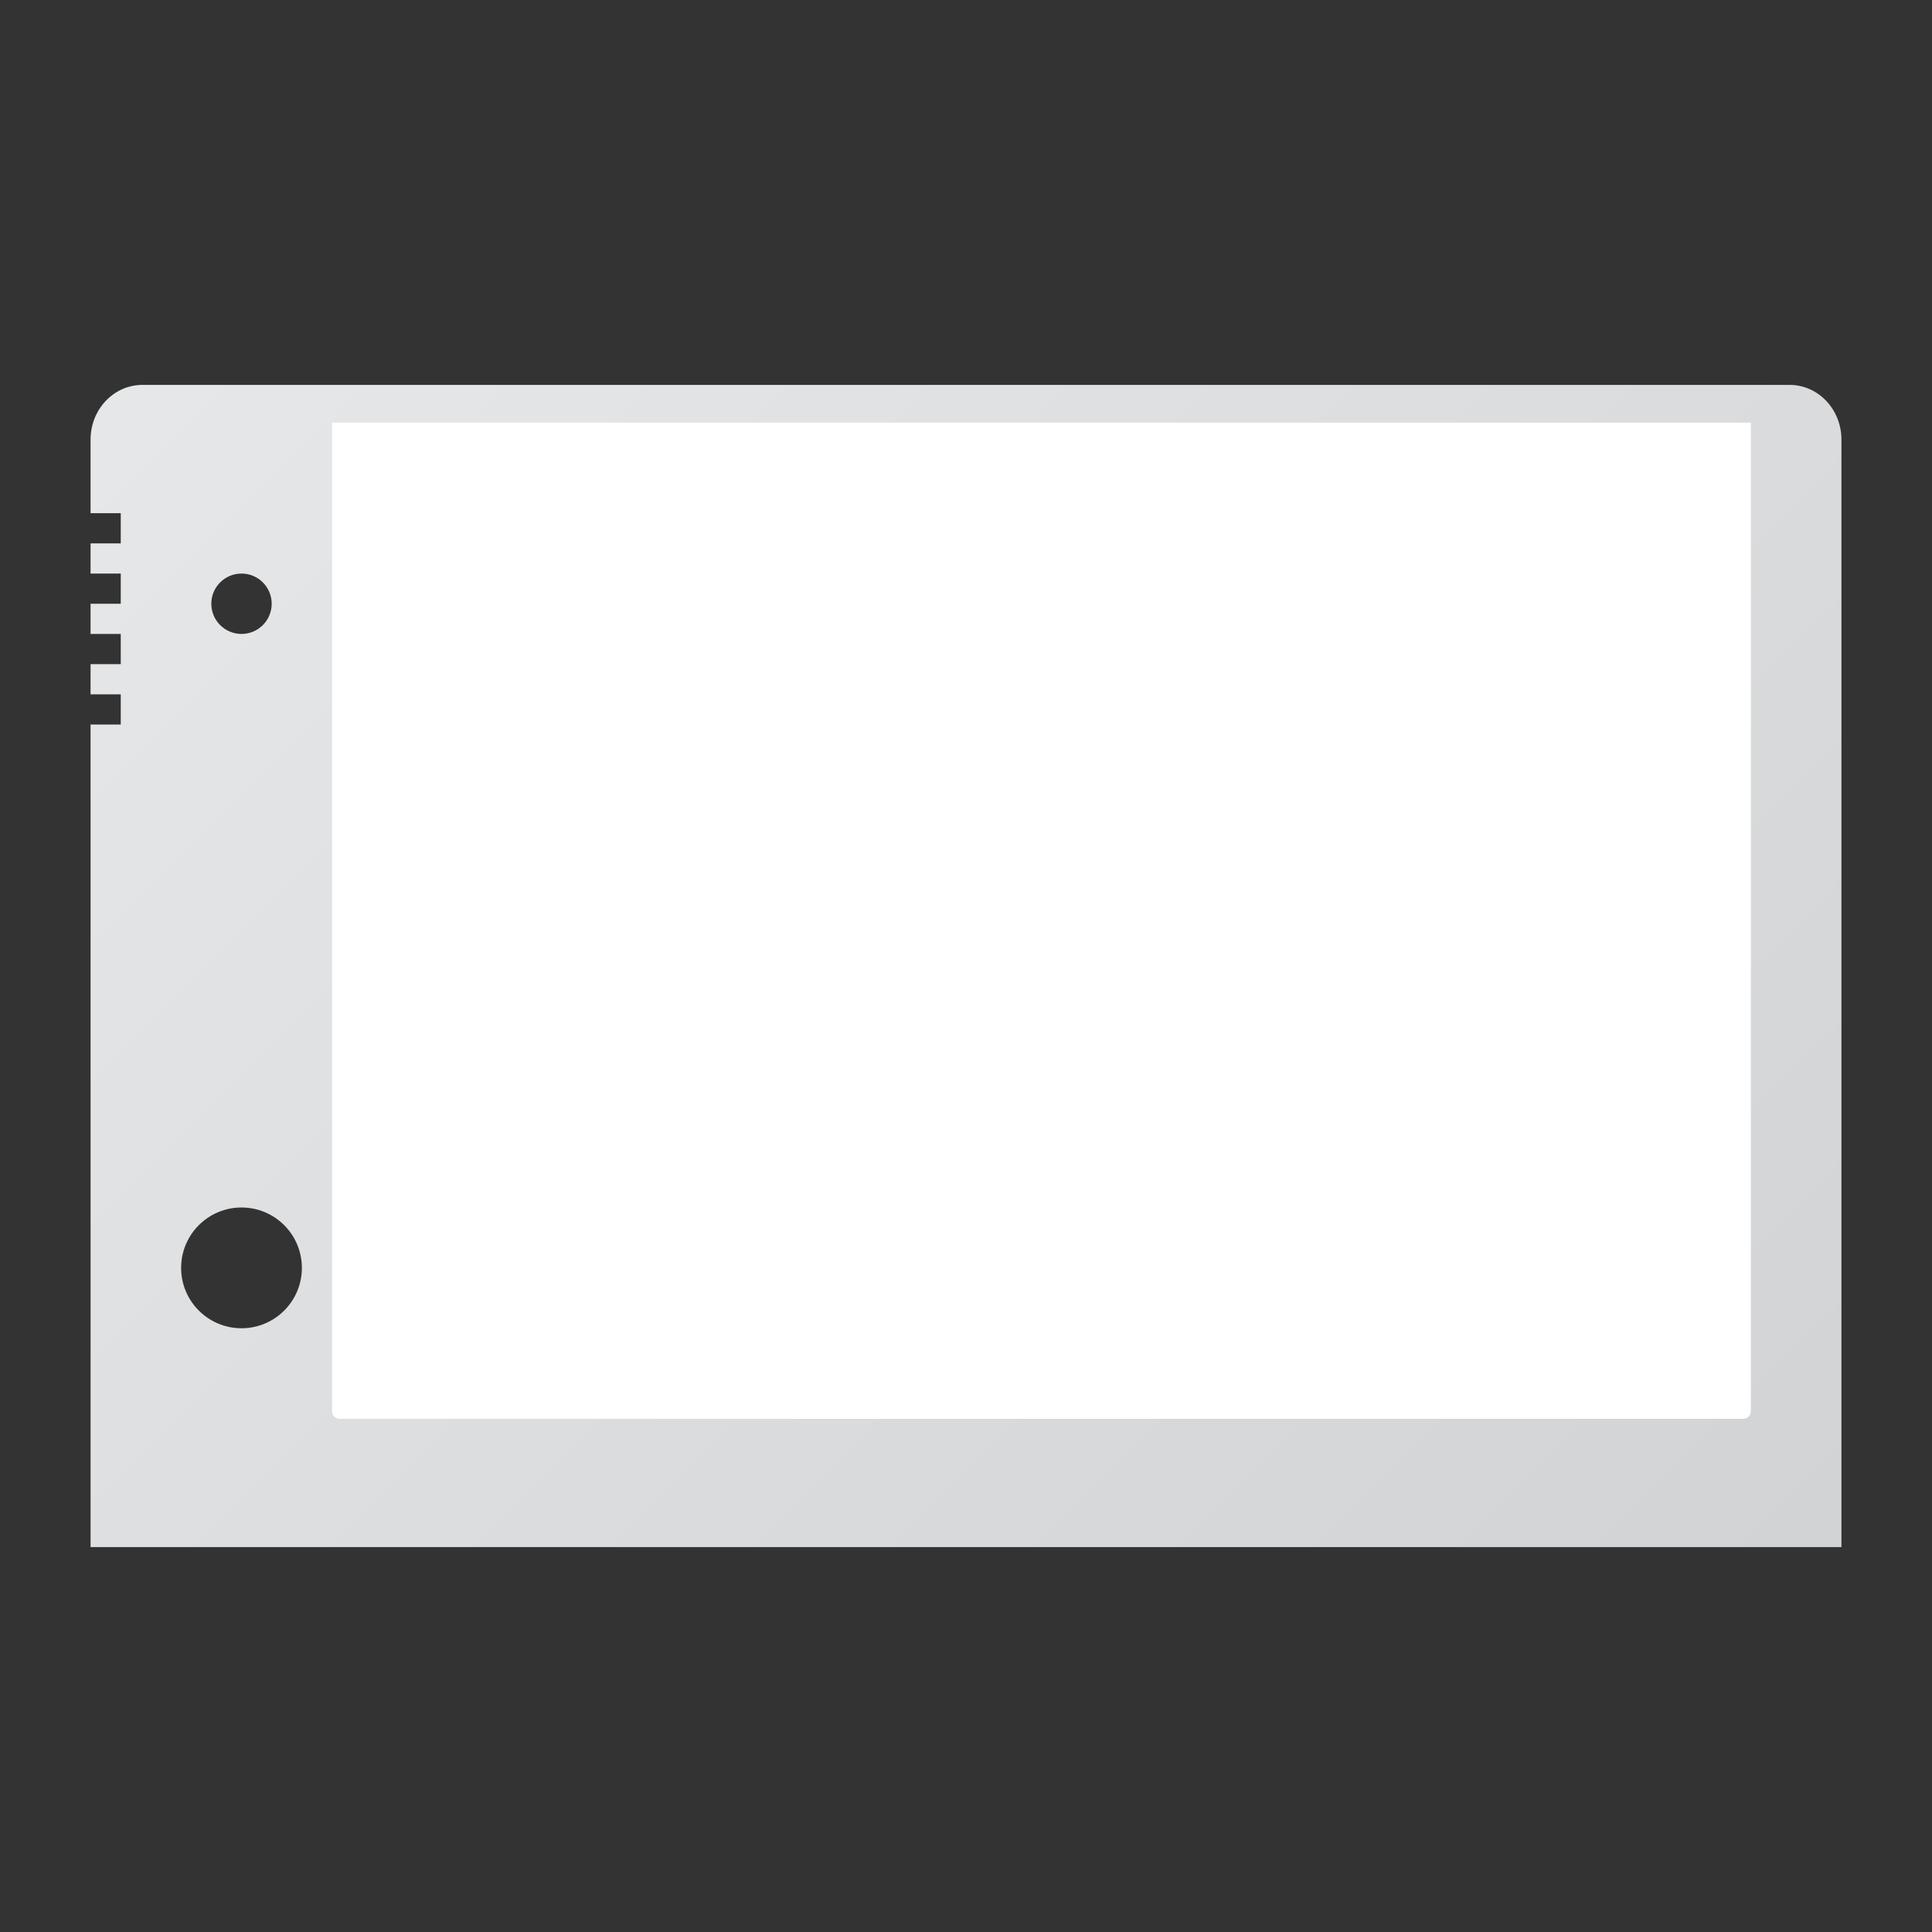 <?xml version="1.0" encoding="UTF-8" standalone="no"?>
<svg
   xmlns:dc="http://purl.org/dc/elements/1.1/"
   xmlns:cc="http://creativecommons.org/ns#"
   xmlns:rdf="http://www.w3.org/1999/02/22-rdf-syntax-ns#"
   xmlns:svg="http://www.w3.org/2000/svg"
   xmlns="http://www.w3.org/2000/svg"
   viewBox="0 0 320 320"
   height="320"
   width="320"
   xml:space="preserve"
   version="1.1"
   id="svg2"><rect x="0" y="0" width="320" height="320" fill="#333333" stroke="none"/><defs
     id="defs6"><clipPath
       id="clipPath16"
       clipPathUnits="userSpaceOnUse"><path
         id="path18"
         d="M 18.874,205 C 15.078,205 12,201.756 12,197.753 l 0,0 0,-9.753 4,0 0,-4 -4,0 0,-4 4,0 0,-4 -4,0 0,-4 4,0 0,-4 -4,0 0,-4 4,0 0,-4 -4,0 0,-109 232,0 0,146.753 c 0,4.003 -3.077,7.247 -6.874,7.247 l 0,0 -218.252,0 z M 28,176 c 0,2.209 1.791,4 4,4 l 0,0 c 2.209,0 4,-1.791 4,-4 l 0,0 c 0,-2.209 -1.791,-4 -4,-4 l 0,0 c -2.209,0 -4,1.791 -4,4 M 24,88 c 0,4.418 3.581,8 8,8 l 0,0 c 4.419,0 8,-3.582 8,-8 l 0,0 c 0,-4.418 -3.581,-8 -8,-8 l 0,0 c -4.419,0 -8,3.582 -8,8" /></clipPath><linearGradient
       id="linearGradient24"
       spreadMethod="pad"
       gradientTransform="matrix(190.934,-190.934,-190.934,-190.934,32.533,221.401)"
       gradientUnits="userSpaceOnUse"
       y2="0"
       x2="1"
       y1="0"
       x1="0"><stop
         id="stop26"
         offset="0"
         style="stop-opacity:1;stop-color:#e6e7e8" /><stop
         id="stop28"
         offset="1"
         style="stop-opacity:1;stop-color:#d1d3d4" /></linearGradient><clipPath
       id="clipPath36"
       clipPathUnits="userSpaceOnUse"><path
         id="path38"
         d="M 0,256 256,256 256,0 0,0 0,256 Z" /></clipPath></defs><g
     transform="matrix(1.25,0,0,-1.25,0,320)"
     id="g10"><g
       id="g12"><g
         clip-path="url(#clipPath16)"
         id="g14"><g
           id="g20"><g
             id="g22"><path
               id="path30"
               style="fill:url(#linearGradient24);stroke:none"
               d="M 18.874,205 C 15.078,205 12,201.756 12,197.753 l 0,0 0,-9.753 4,0 0,-4 -4,0 0,-4 4,0 0,-4 -4,0 0,-4 4,0 0,-4 -4,0 0,-4 4,0 0,-4 -4,0 0,-109 232,0 0,146.753 c 0,4.003 -3.077,7.247 -6.874,7.247 l 0,0 -218.252,0 z M 28,176 c 0,2.209 1.791,4 4,4 l 0,0 c 2.209,0 4,-1.791 4,-4 l 0,0 c 0,-2.209 -1.791,-4 -4,-4 l 0,0 c -2.209,0 -4,1.791 -4,4 M 24,88 c 0,4.418 3.581,8 8,8 l 0,0 c 4.419,0 8,-3.582 8,-8 l 0,0 c 0,-4.418 -3.581,-8 -8,-8 l 0,0 c -4.419,0 -8,3.582 -8,8" /></g></g></g></g><g
       id="g32"><g
         clip-path="url(#clipPath36)"
         id="g34"><g
           transform="translate(231,68)"
           id="g40"><path
             id="path42"
             style="fill:#ffffff;fill-opacity:1;fill-rule:nonzero;stroke:none"
             d="m 0,0 -186,0 c -0.552,0 -1,0.448 -1,1 l 0,131 L 1,132 1,1 C 1,0.448 0.552,0 0,0" /></g></g></g></g></svg>